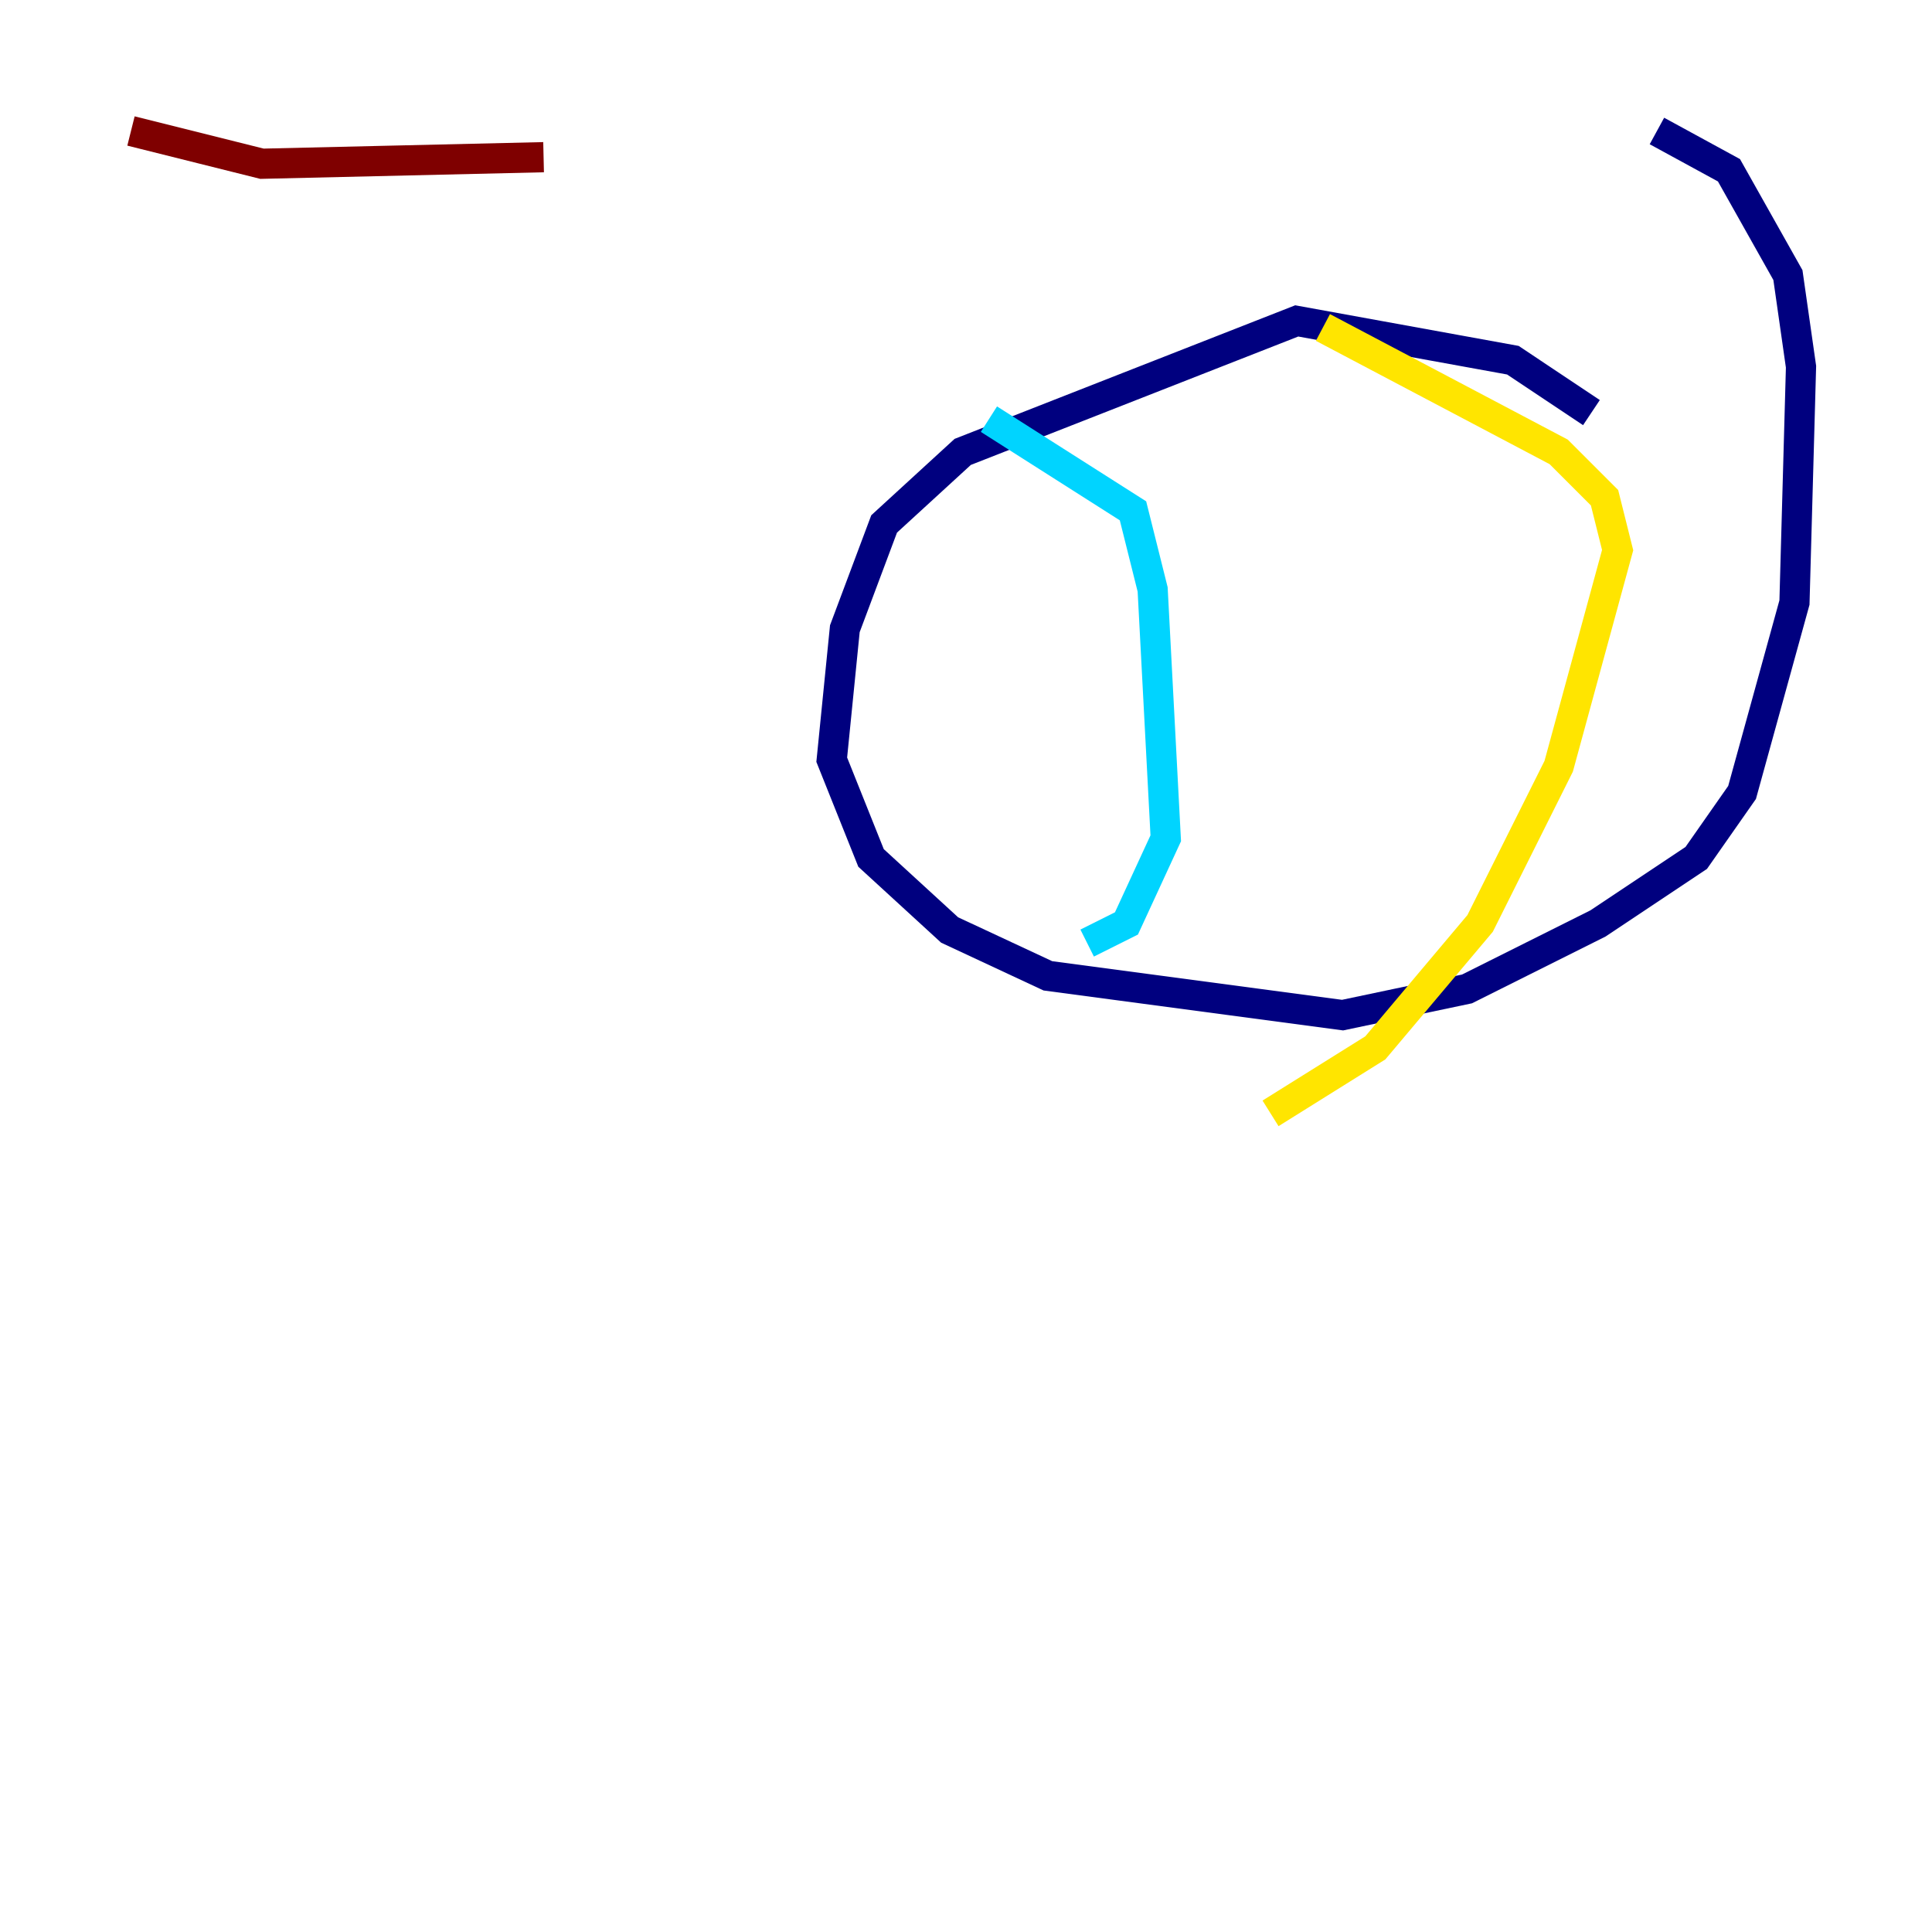 <?xml version="1.0" encoding="utf-8" ?>
<svg baseProfile="tiny" height="128" version="1.2" viewBox="0,0,128,128" width="128" xmlns="http://www.w3.org/2000/svg" xmlns:ev="http://www.w3.org/2001/xml-events" xmlns:xlink="http://www.w3.org/1999/xlink"><defs /><polyline fill="none" points="105.437,27.336 100.231,23.864 85.912,21.261 63.783,29.939 58.576,34.712 55.973,41.654 55.105,50.332 57.709,56.841 62.915,61.614 69.424,64.651 88.949,67.254 97.193,65.519 105.871,61.18 112.38,56.841 115.417,52.502 118.888,39.919 119.322,24.298 118.454,18.224 114.549,11.281 109.776,8.678" stroke="#00007f" stroke-width="2" /><polyline fill="none" points="65.519,27.77 75.064,33.844 76.366,39.051 77.234,55.539 74.63,61.18 72.027,62.481" stroke="#00d4ff" stroke-width="2" /><polyline fill="none" points="87.647,21.695 103.268,29.939 106.305,32.976 107.173,36.447 103.268,50.766 98.061,61.18 91.119,69.424 84.176,73.763" stroke="#ffe500" stroke-width="2" /><polyline fill="none" points="8.678,8.678 17.356,10.848 36.014,10.414" stroke="#7f0000" stroke-width="2" /></svg>